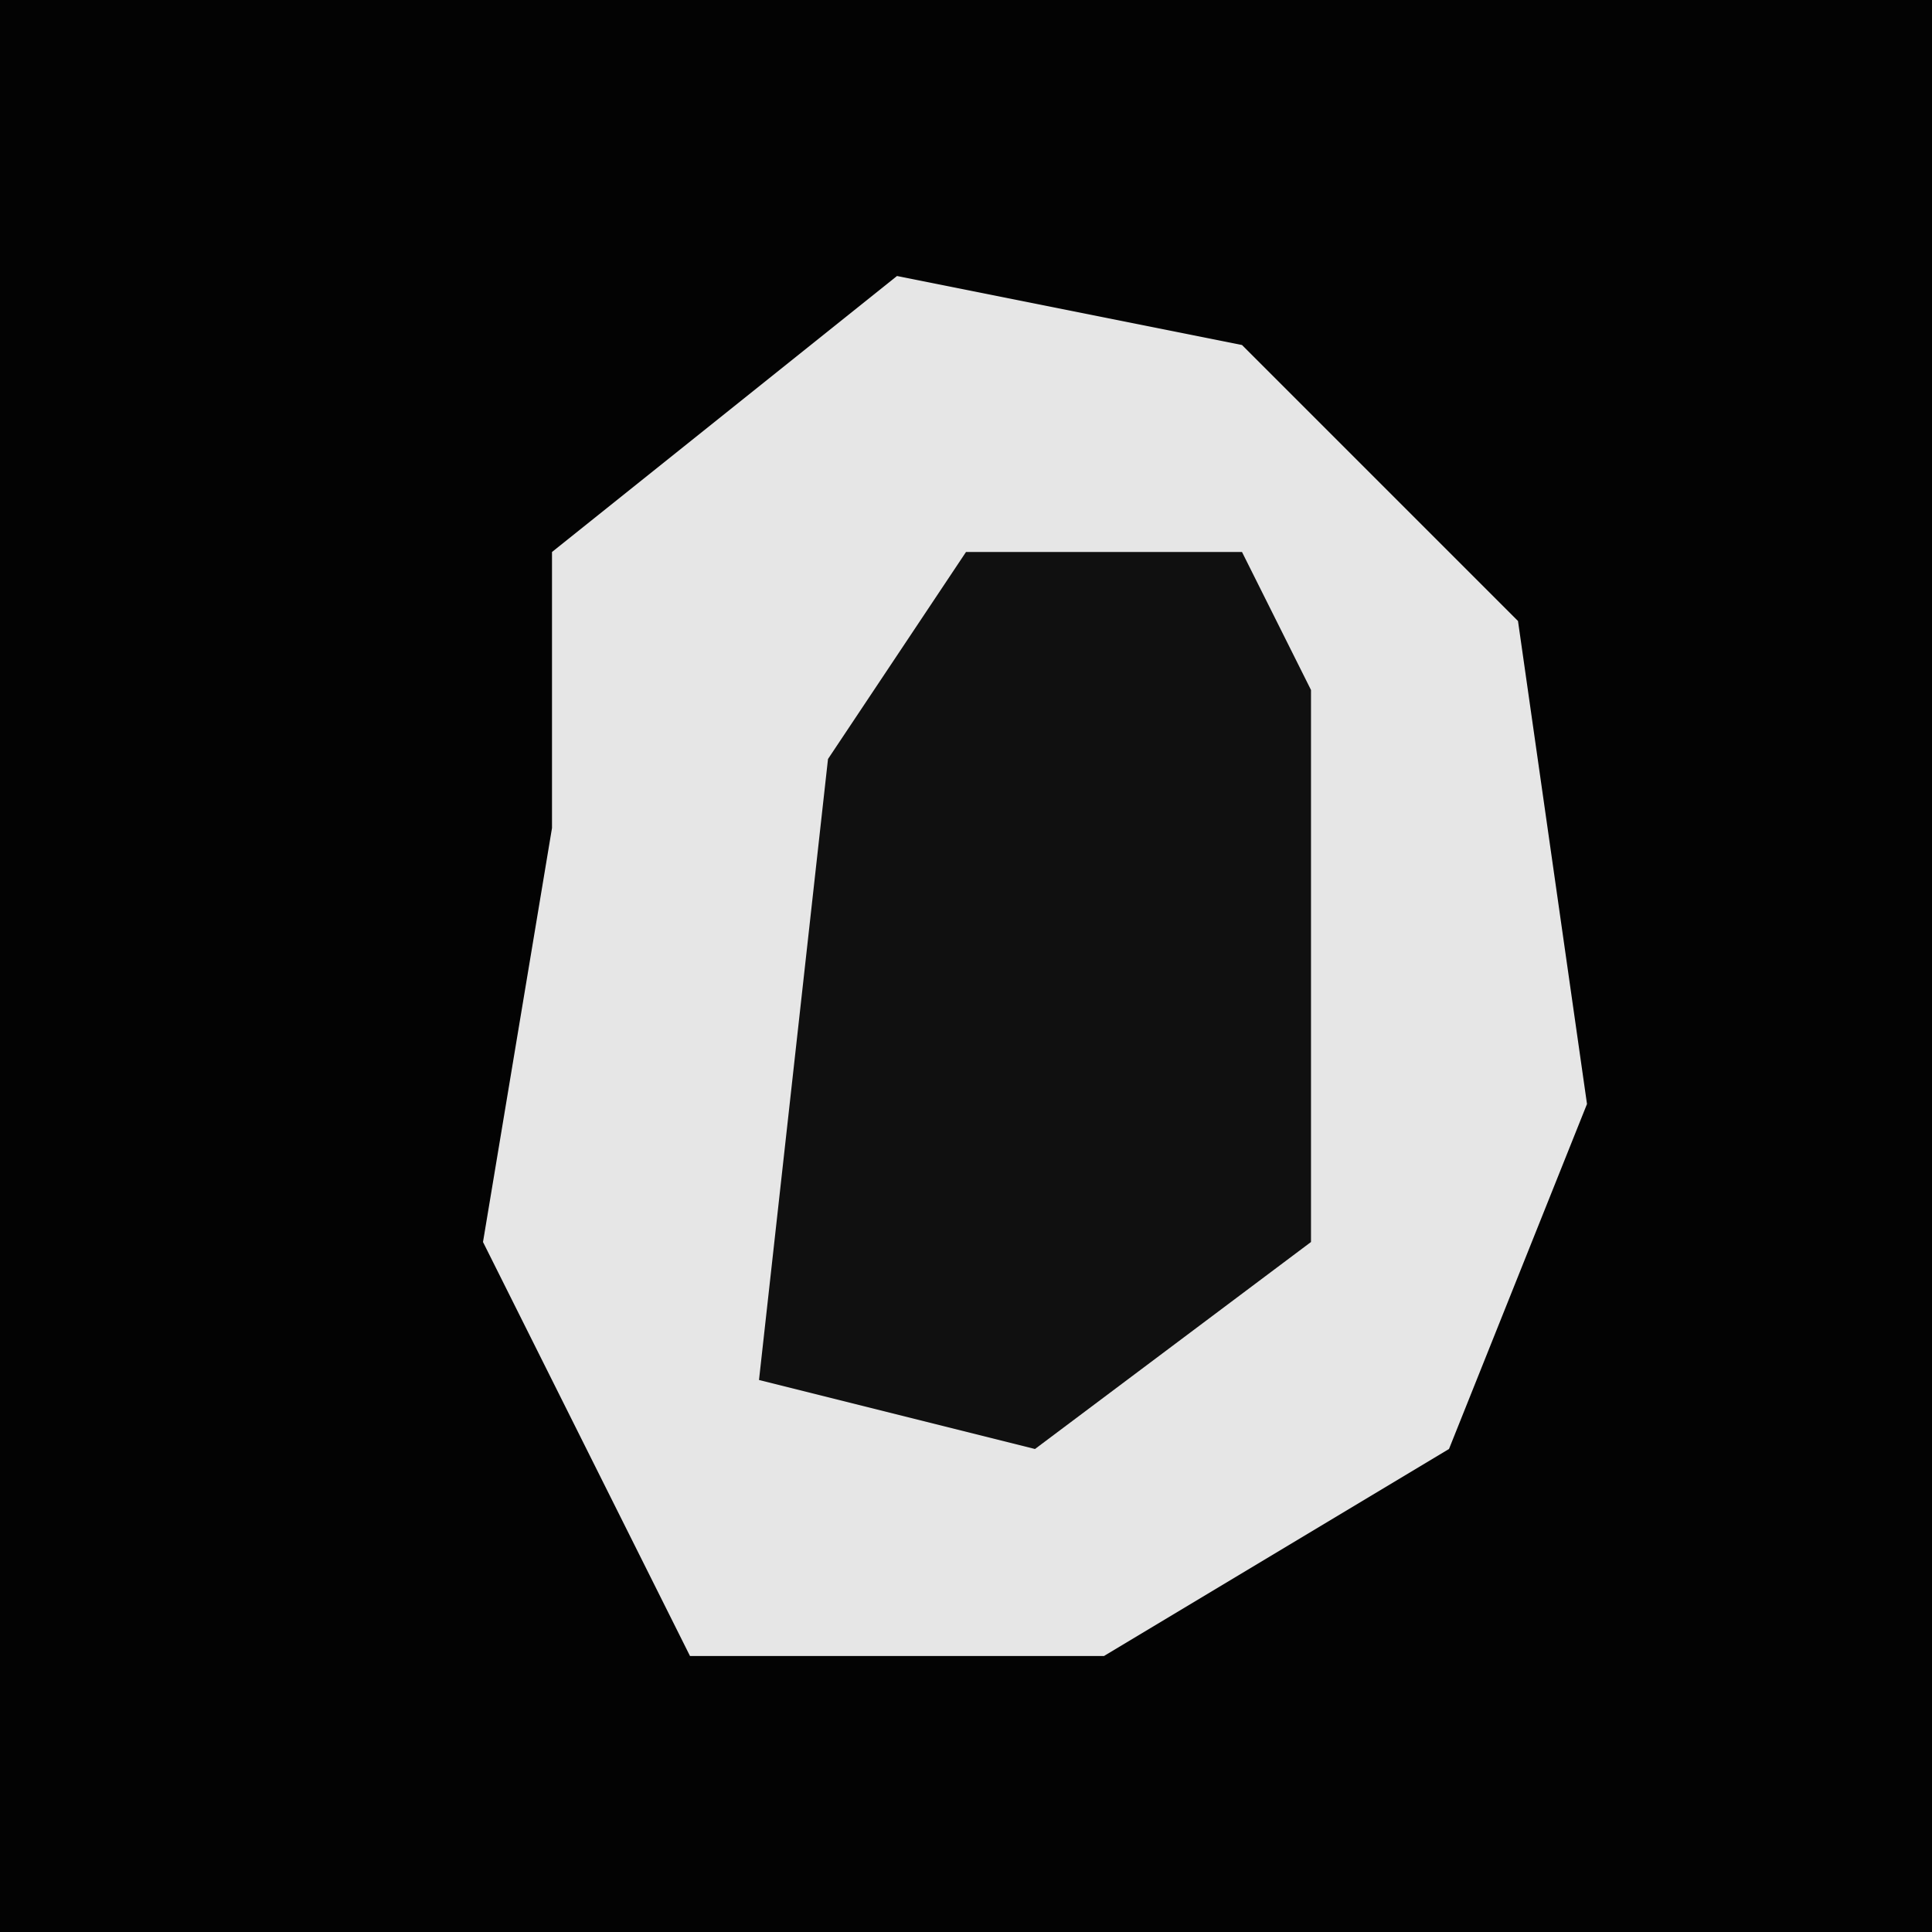 <?xml version="1.0" encoding="UTF-8"?>
<svg version="1.1" xmlns="http://www.w3.org/2000/svg" width="28" height="28">
<path d="M0,0 L28,0 L28,28 L0,28 Z " fill="#030303" transform="translate(0,0)"/>
<path d="M0,0 L5,1 L9,5 L10,12 L8,17 L3,20 L-3,20 L-6,14 L-5,8 L-5,4 Z " fill="#E6E6E6" transform="translate(13,4)"/>
<path d="M0,0 L4,0 L5,2 L5,10 L1,13 L-3,12 L-2,3 Z " fill="#101010" transform="translate(14,8)"/>
</svg>
